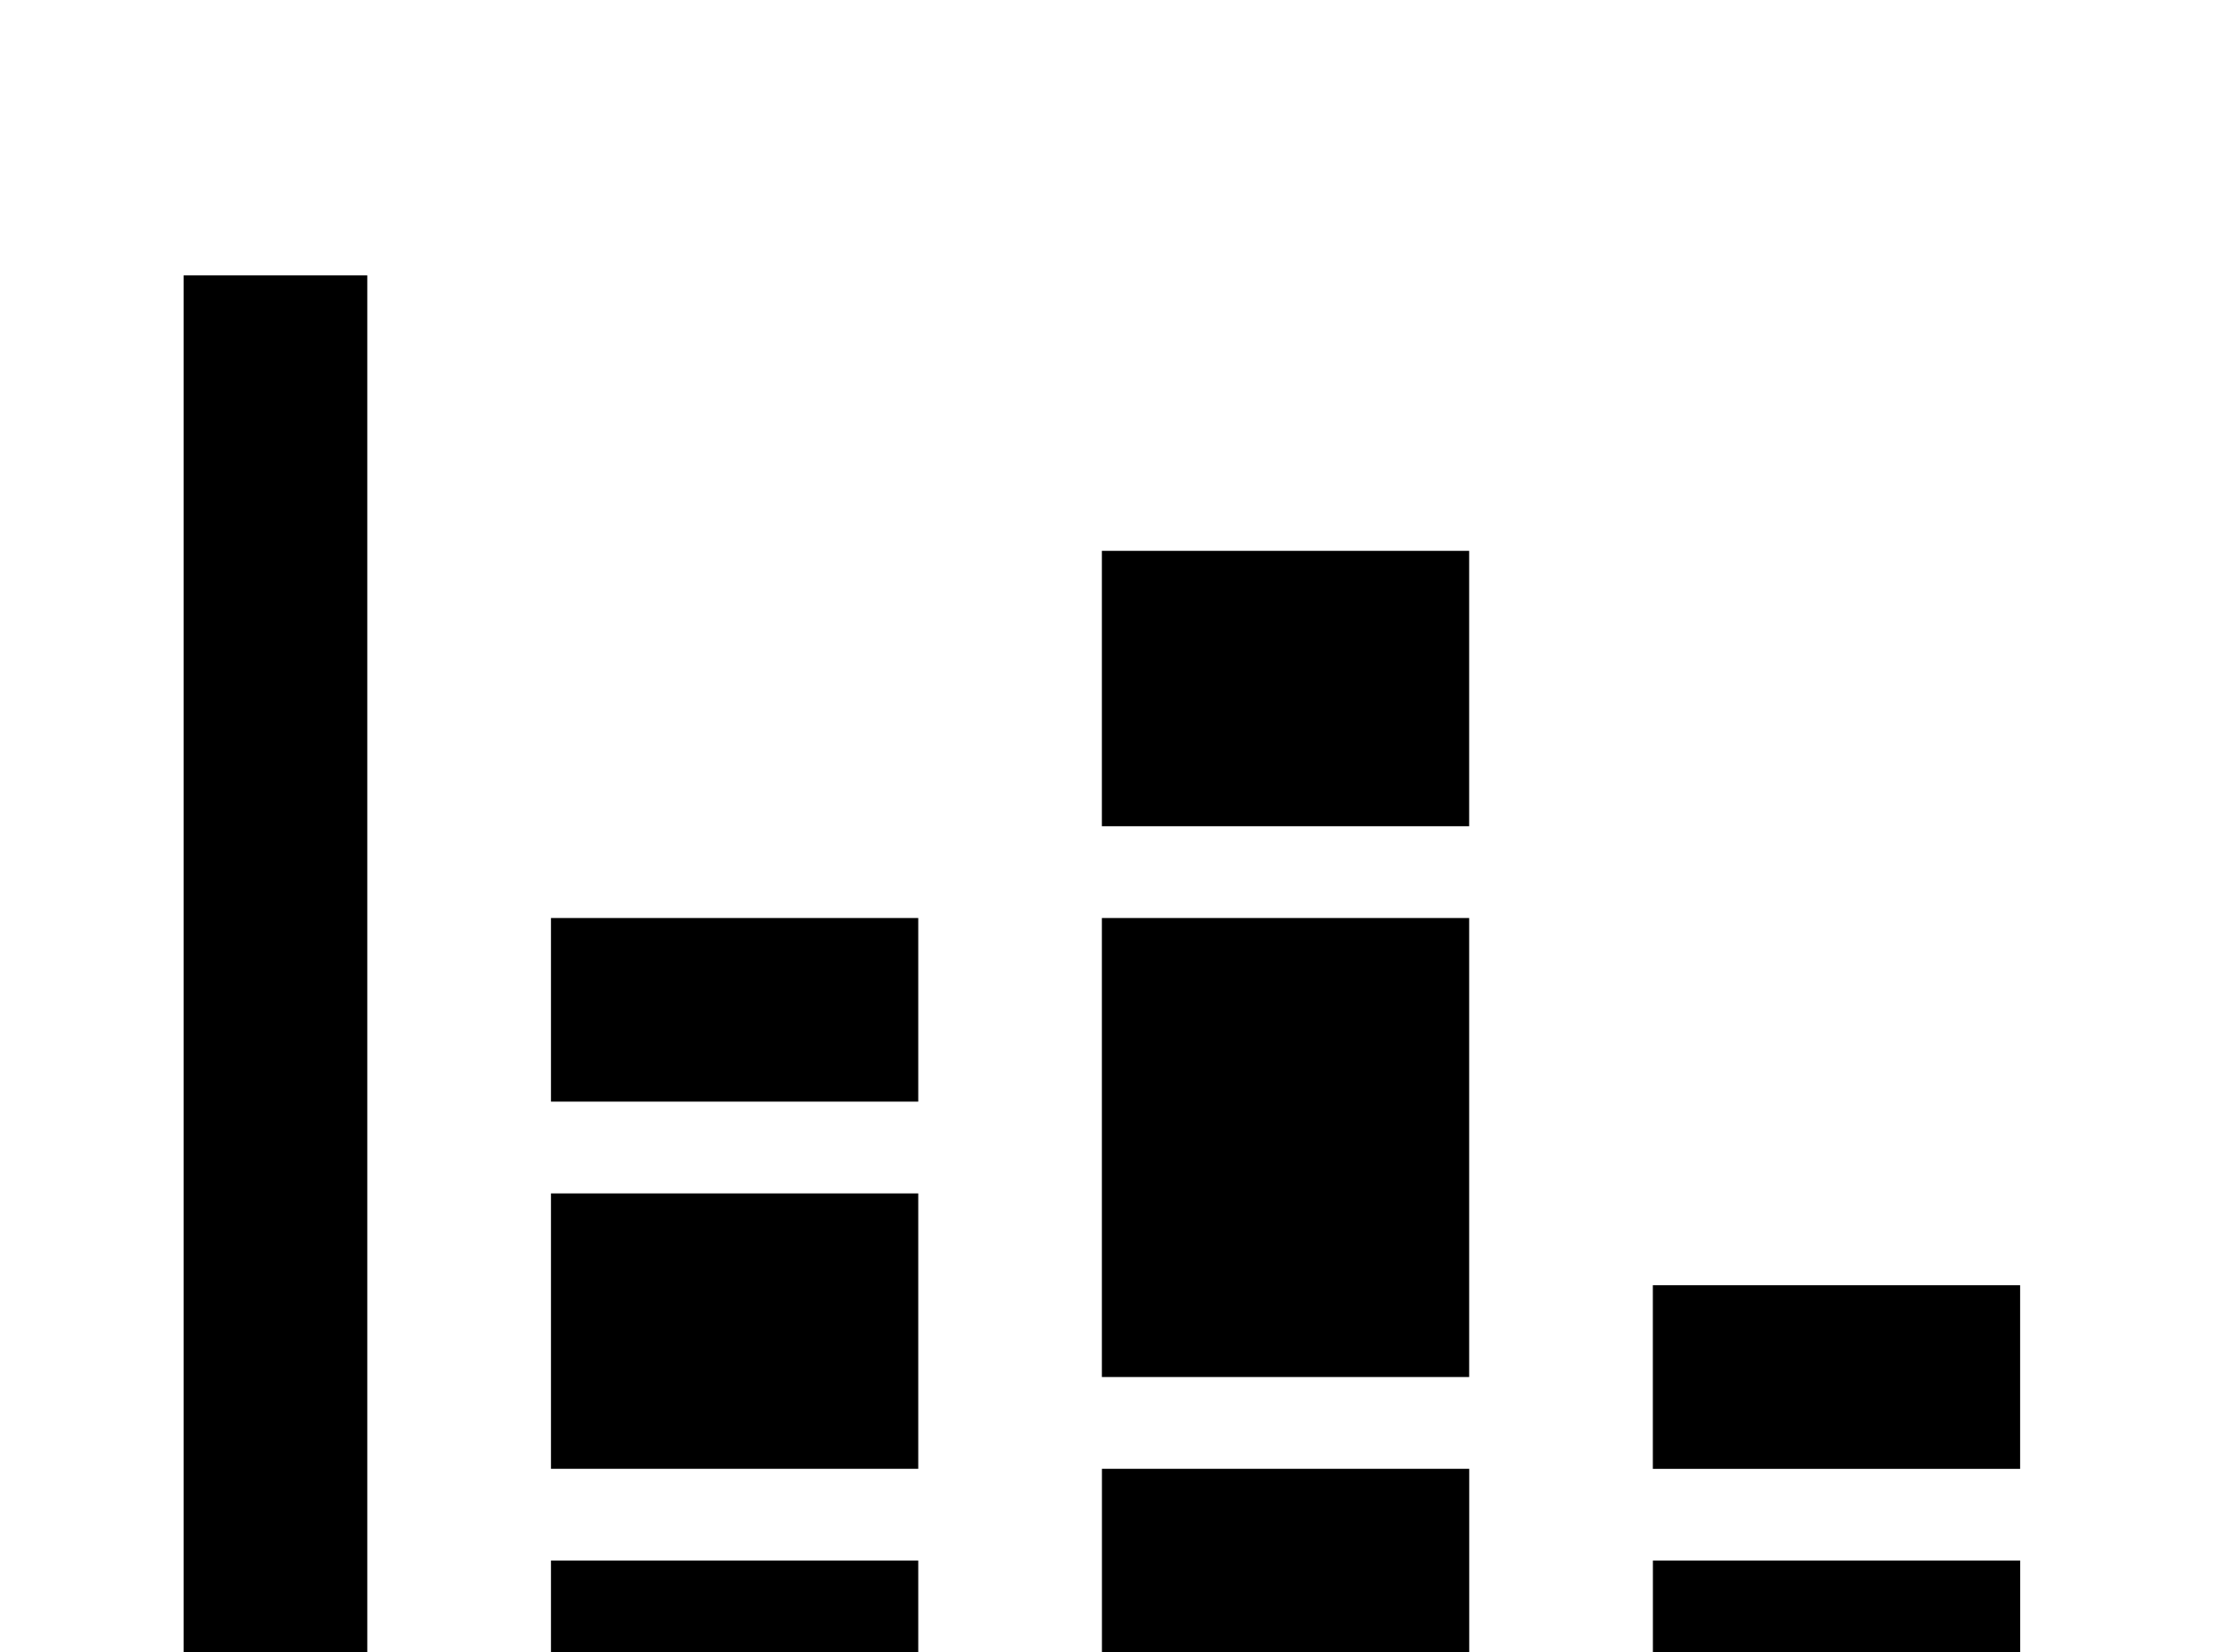 <!-- Generated by IcoMoon.io -->
<svg version="1.1" xmlns="http://www.w3.org/2000/svg" width="43" height="32" viewBox="0 0 43 32">
<title>chart-bar-stacked</title>
<path d="M39.111 37.333h-35.556v-32h3.556v28.444h3.556v-3.556h7.111v3.556h3.556v-5.333h7.111v5.333h3.556v-3.556h7.111v7.111M32 24.889h7.111v3.556h-7.111v-3.556M21.333 10.667h7.111v5.333h-7.111v-5.333M28.444 26.667h-7.111v-8.889h7.111v8.889M10.667 17.778h7.111v3.556h-7.111v-3.556M17.778 28.444h-7.111v-5.333h7.111v5.333z"></path>
</svg>
